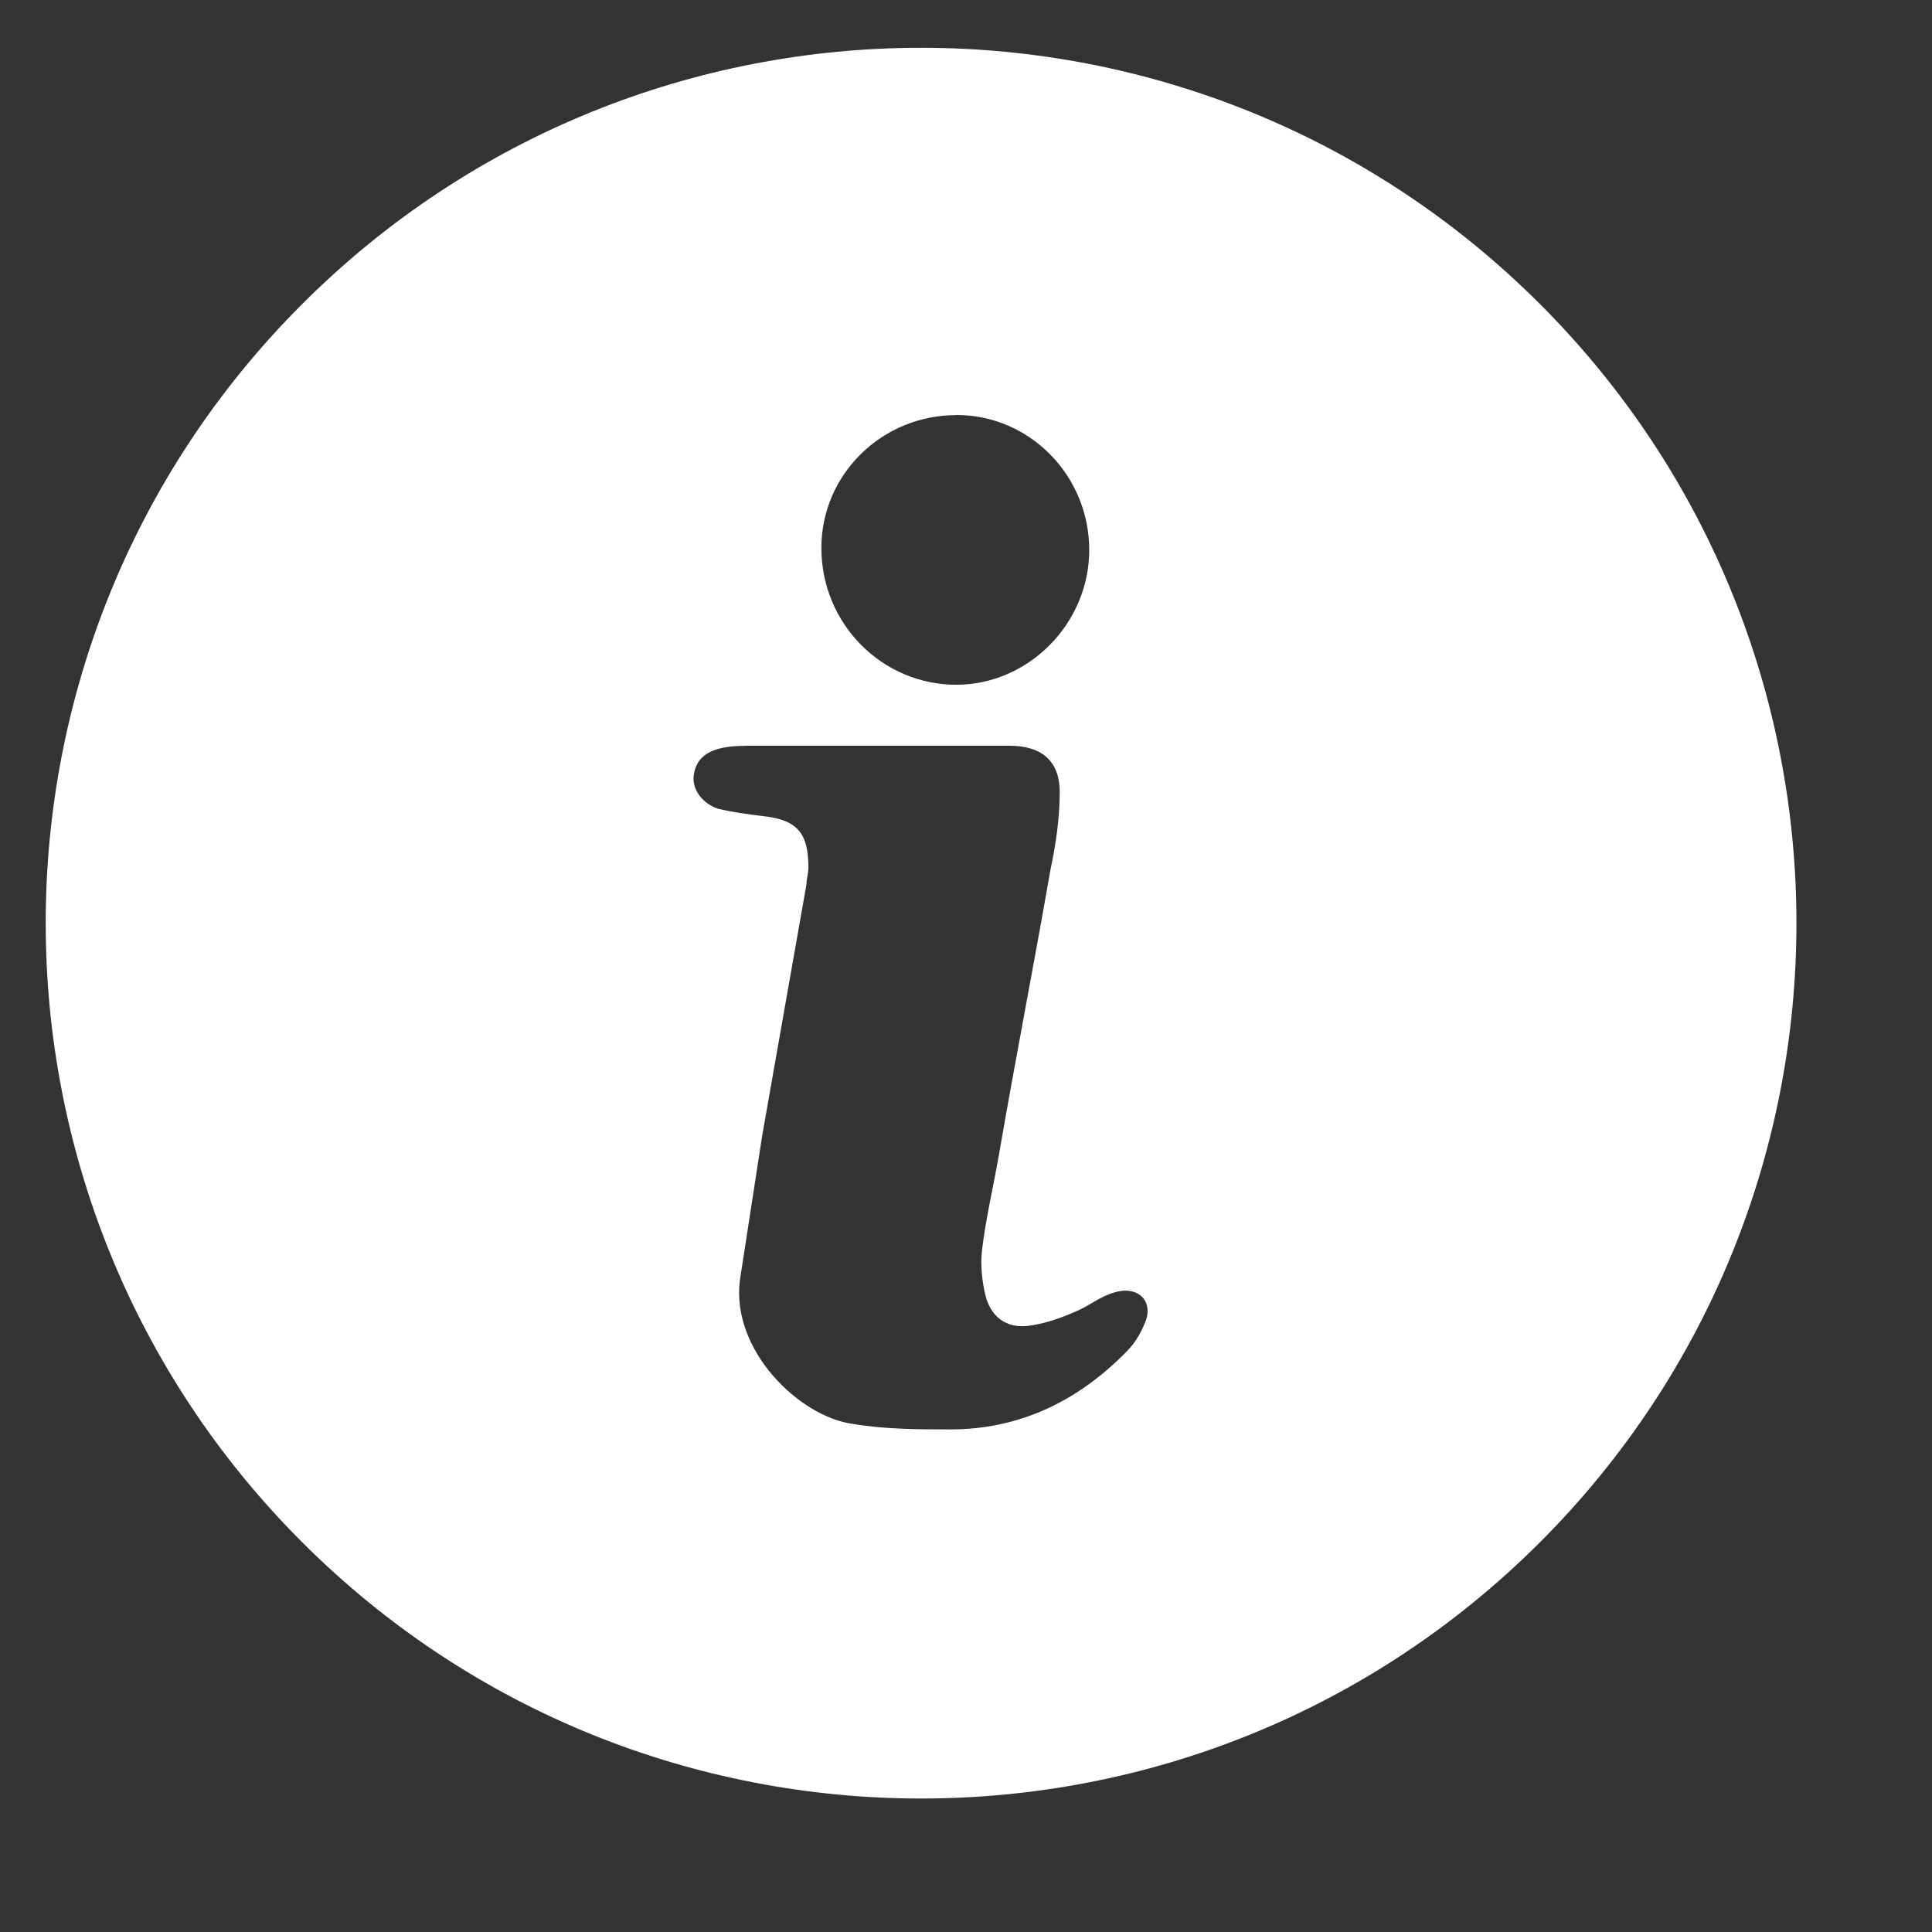 <svg width="14" height="14" viewBox="0 0 14 14" fill="none" xmlns="http://www.w3.org/2000/svg">
<rect x="0" y="0" width="14" height="14" fill="#333333" stroke="none"/>
<path d="M2.189 2.204C-0.288 4.681 -0.288 8.698 2.189 11.175C4.666 13.652 8.683 13.652 11.16 11.175C13.637 8.698 13.637 4.681 11.16 2.204C8.683 -0.273 4.666 -0.273 2.189 2.204ZM6.929 3.007C7.465 3.007 7.893 3.449 7.893 3.985C7.893 4.52 7.451 4.962 6.929 4.962C6.393 4.962 5.952 4.521 5.952 3.971C5.952 3.436 6.393 3.008 6.929 3.008V3.007ZM8.308 9.555C8.281 9.636 8.228 9.729 8.174 9.783C7.826 10.144 7.398 10.358 6.889 10.358C6.648 10.358 6.42 10.358 6.179 10.318C5.791 10.265 5.295 9.783 5.362 9.274C5.416 8.926 5.469 8.578 5.523 8.23C5.63 7.627 5.737 7.011 5.844 6.408C5.844 6.368 5.858 6.328 5.858 6.288C5.858 6.034 5.777 5.94 5.523 5.913C5.416 5.9 5.309 5.886 5.202 5.86C5.081 5.819 5.014 5.712 5.027 5.619C5.041 5.511 5.108 5.444 5.242 5.418C5.309 5.404 5.389 5.404 5.469 5.404H6.366H7.317C7.545 5.404 7.679 5.512 7.679 5.739C7.679 5.927 7.652 6.114 7.612 6.302C7.491 6.998 7.357 7.681 7.237 8.377C7.197 8.605 7.143 8.832 7.116 9.06C7.103 9.167 7.116 9.287 7.143 9.395C7.183 9.542 7.29 9.622 7.438 9.609C7.558 9.596 7.679 9.555 7.799 9.502C7.893 9.462 7.973 9.395 8.067 9.368C8.228 9.314 8.348 9.408 8.308 9.555L8.308 9.555Z" fill="white"/>
</svg>
